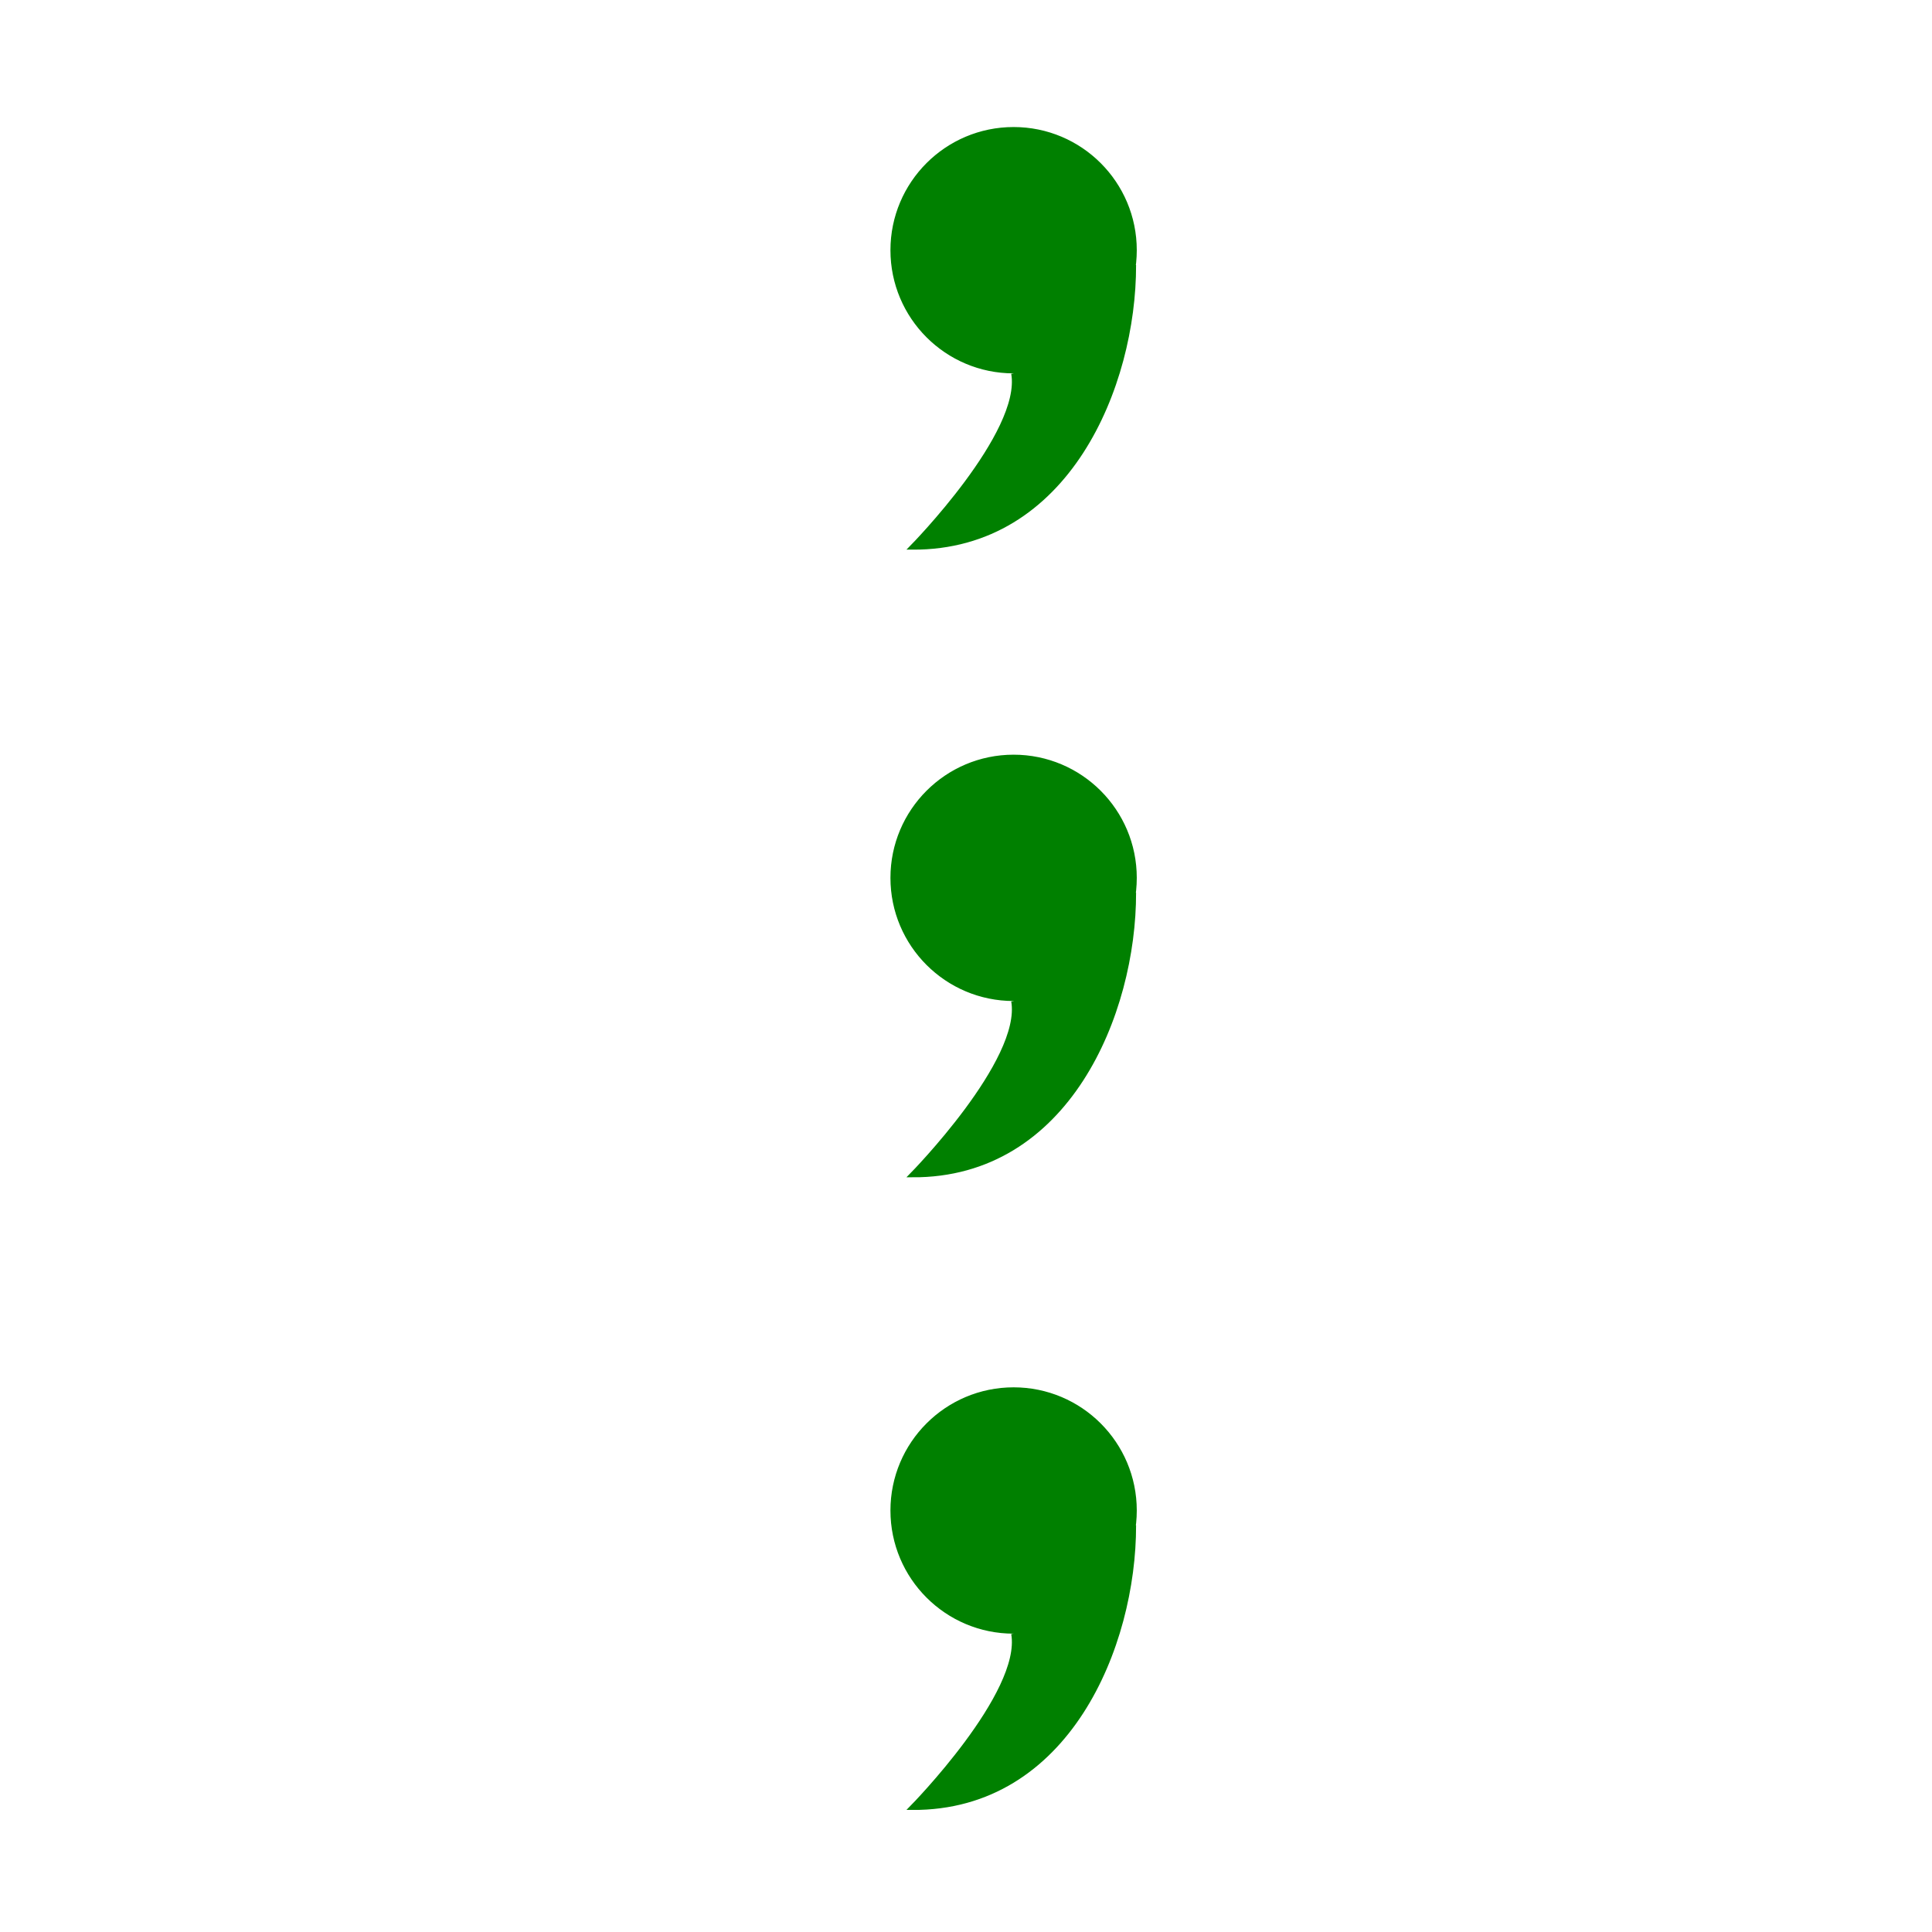 <?xml version="1.0" encoding="utf-8"?>
<!-- Generator: Adobe Illustrator 16.0.0, SVG Export Plug-In . SVG Version: 6.00 Build 0)  -->
<!DOCTYPE svg PUBLIC "-//W3C//DTD SVG 1.1//EN" "http://www.w3.org/Graphics/SVG/1.1/DTD/svg11.dtd">
<svg version="1.1" id="Version_1.0" xmlns="http://www.w3.org/2000/svg" xmlns:xlink="http://www.w3.org/1999/xlink" x="0px" y="0px"
	 width="400px" height="400px" viewBox="0 0 400 400" enable-background="new 0 0 400 400" xml:space="preserve">
<g id="main">
	<g transform="translate(-24 56)">
		<circle fill="#008000" stroke="#008000" cx="233.857" cy="-4.198" r="25"/>
		<path fill="#008000" stroke="#008000" d="M233.857,21.302c2.18,12.43-21,36-21,36c32.107,0.18,45.902-33.495,45.857-58.43"/>
	</g>
	<g transform="translate(-24 56)">
		<circle fill="#008000" stroke="#008000" cx="233.857" cy="256.732" r="25"/>
		<path fill="#008000" stroke="#008000" d="M233.857,282.232c2.18,12.43-21,36-21,36c32.107,0.18,45.902-33.494,45.857-58.431"/>
	</g>
	<g transform="translate(-24 56)">
		<circle fill="#008000" stroke="#008000" cx="233.857" cy="125.75" r="25"/>
		<path fill="#008000" stroke="#008000" d="M233.857,151.25c2.18,12.43-21,36-21,36c32.107,0.18,45.902-33.494,45.857-58.43"/>
	</g>
</g>
</svg>

